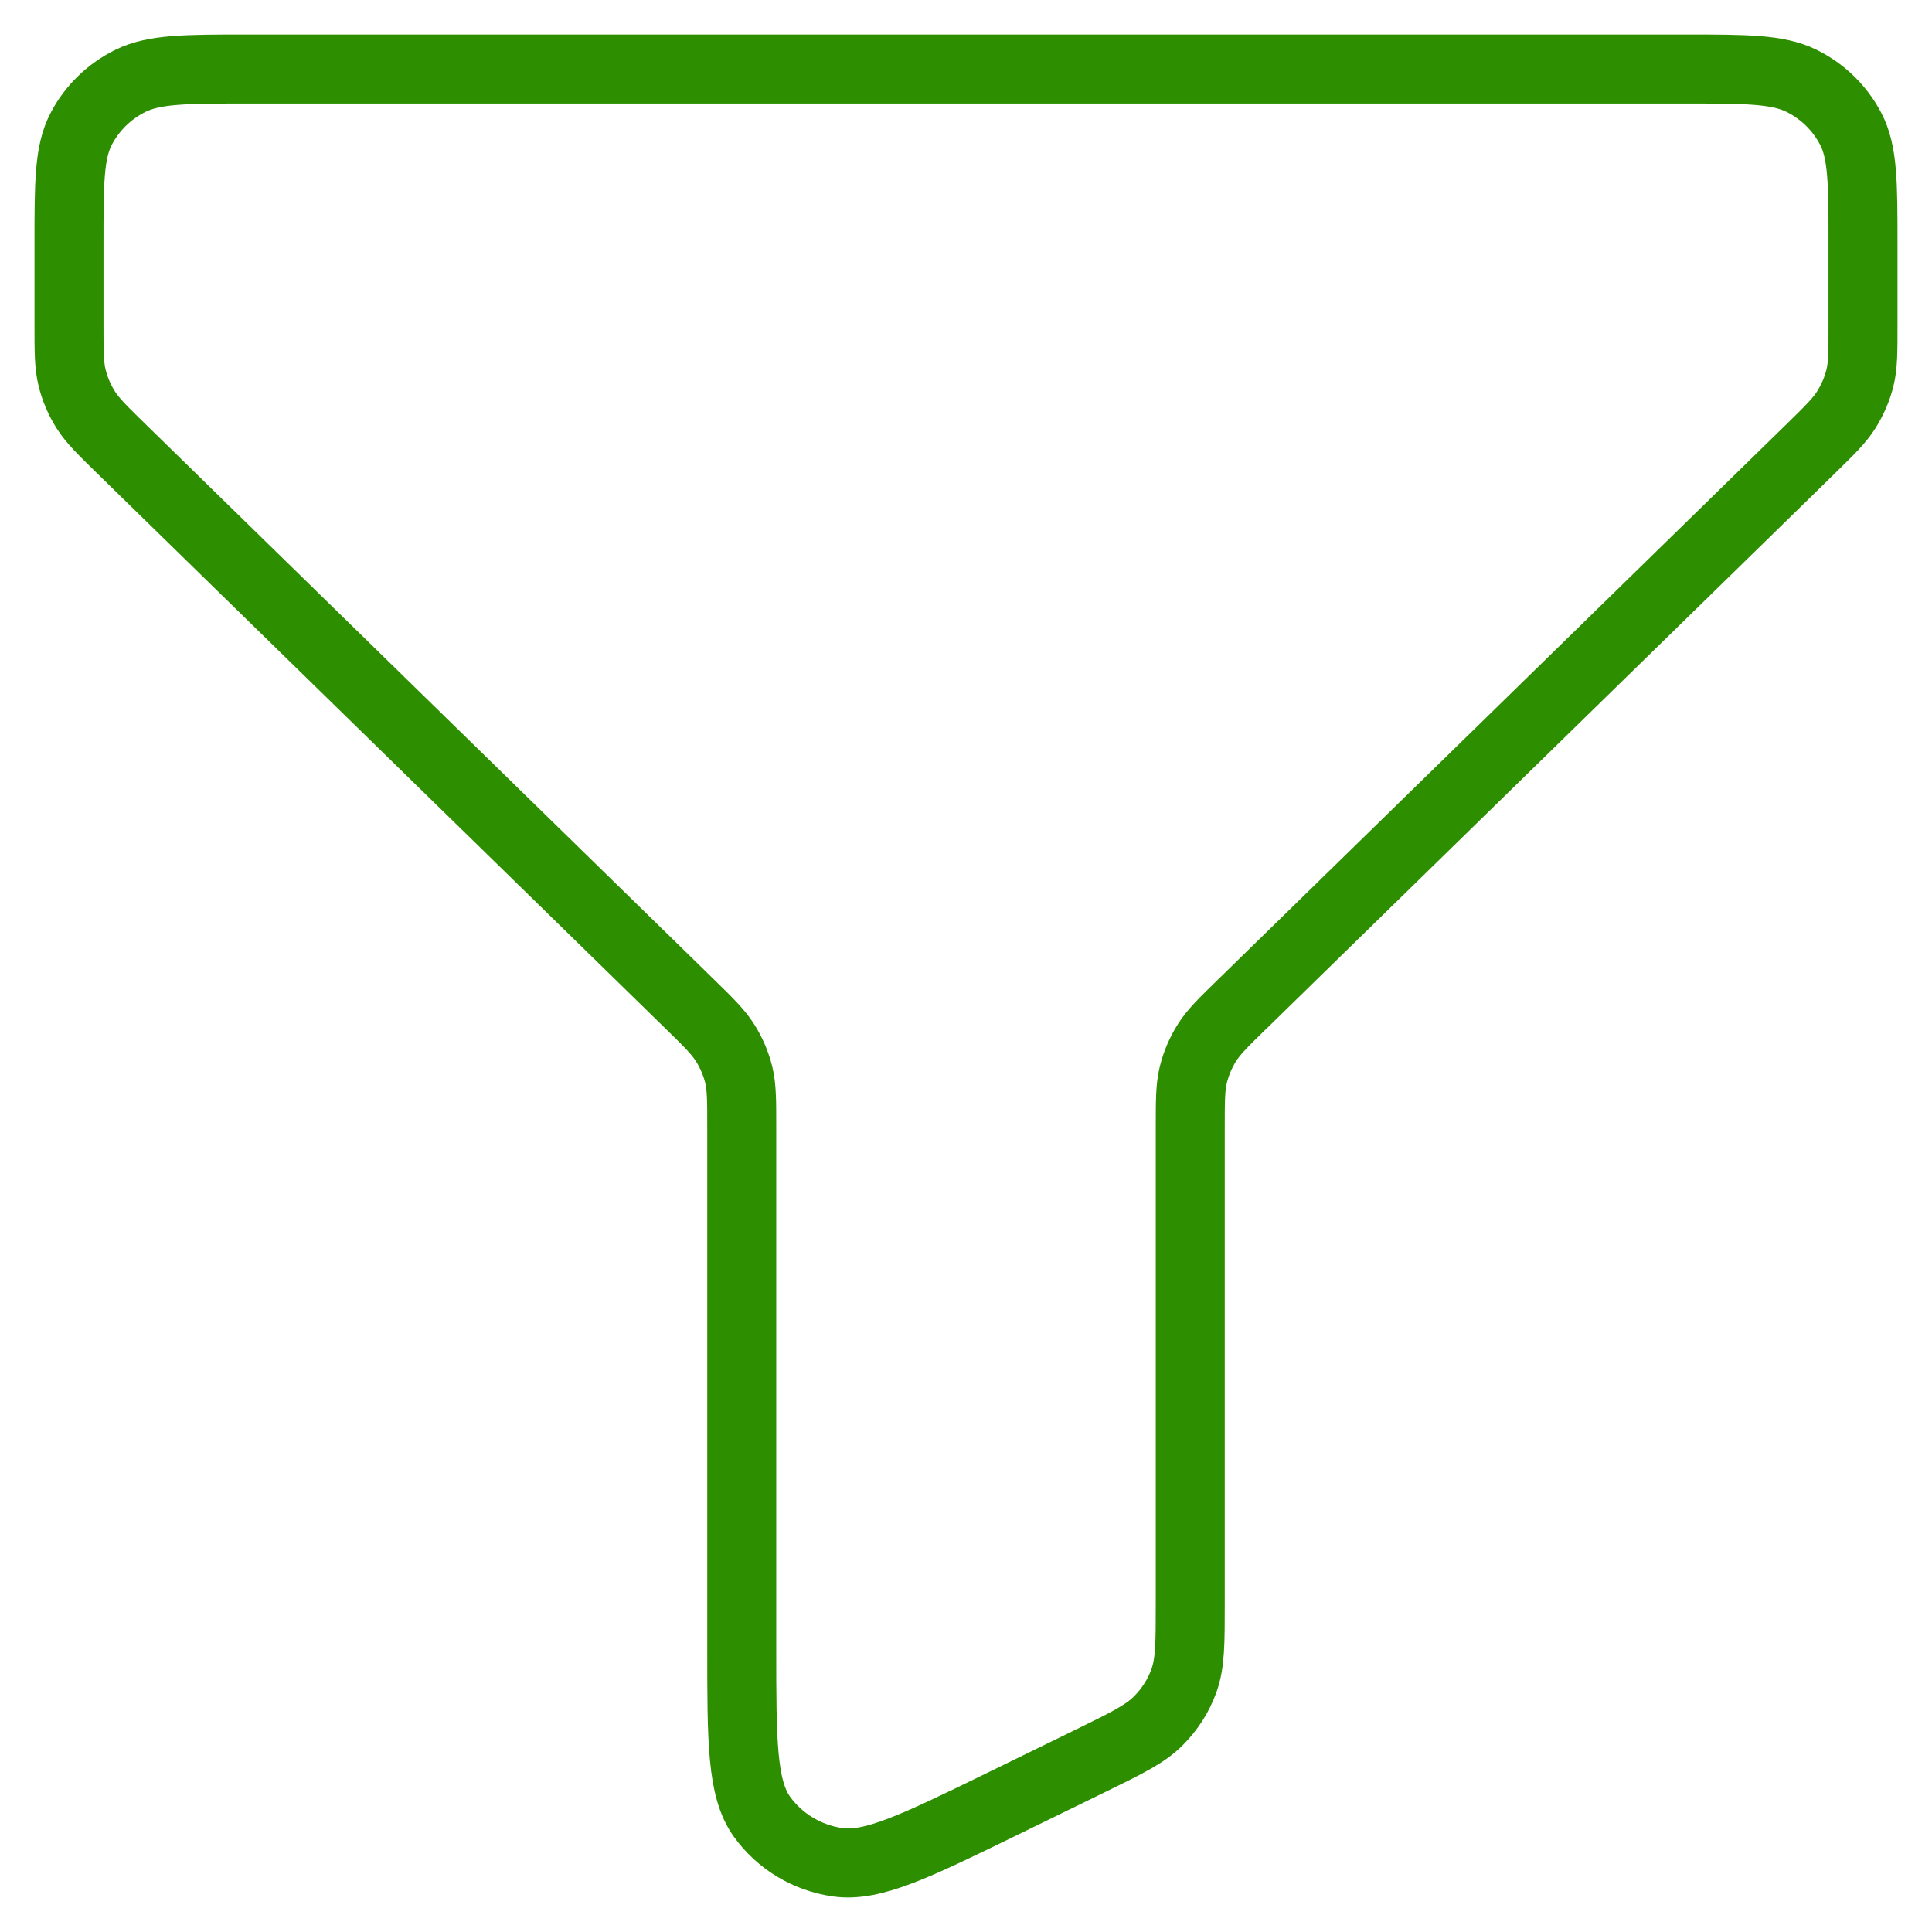 <svg
    width="28"
    height="28"
    viewBox="0 0 28 28"
    fill="none"
    xmlns="http://www.w3.org/2000/svg"
    >
    <path
        d="M27 3.54C27 2.651 26.999 2.206 26.822 1.867C26.666 1.568 26.419 1.325 26.113 1.173C25.765 1 25.309 1 24.399 1H3.599C2.689 1 2.235 1 1.887 1.173C1.581 1.325 1.333 1.568 1.177 1.867C1 2.206 1 2.651 1 3.54V4.711C1 5.099 1 5.293 1.045 5.476C1.085 5.638 1.151 5.793 1.24 5.935C1.34 6.095 1.481 6.232 1.762 6.507L9.989 14.544C10.27 14.818 10.409 14.955 10.51 15.115C10.599 15.257 10.666 15.412 10.706 15.574C10.75 15.755 10.75 15.947 10.75 16.328V23.878C10.75 25.238 10.75 25.919 11.043 26.329C11.3 26.687 11.695 26.925 12.137 26.989C12.643 27.062 13.267 26.758 14.513 26.15L15.813 25.515C16.334 25.26 16.595 25.132 16.785 24.942C16.954 24.774 17.083 24.572 17.161 24.35C17.25 24.098 17.25 23.812 17.25 23.242V16.339C17.25 15.951 17.25 15.757 17.295 15.574C17.335 15.412 17.401 15.257 17.49 15.115C17.589 14.956 17.729 14.82 18.006 14.549L18.012 14.544L26.239 6.507C26.52 6.232 26.66 6.095 26.76 5.935C26.849 5.793 26.916 5.638 26.956 5.476C27 5.295 27 5.103 27 4.722V3.54Z"
        stroke="#2D8E00"
        strokeWidth="2"
        strokeLinecap="round"
        strokeLinejoin="round"
    />
</svg>